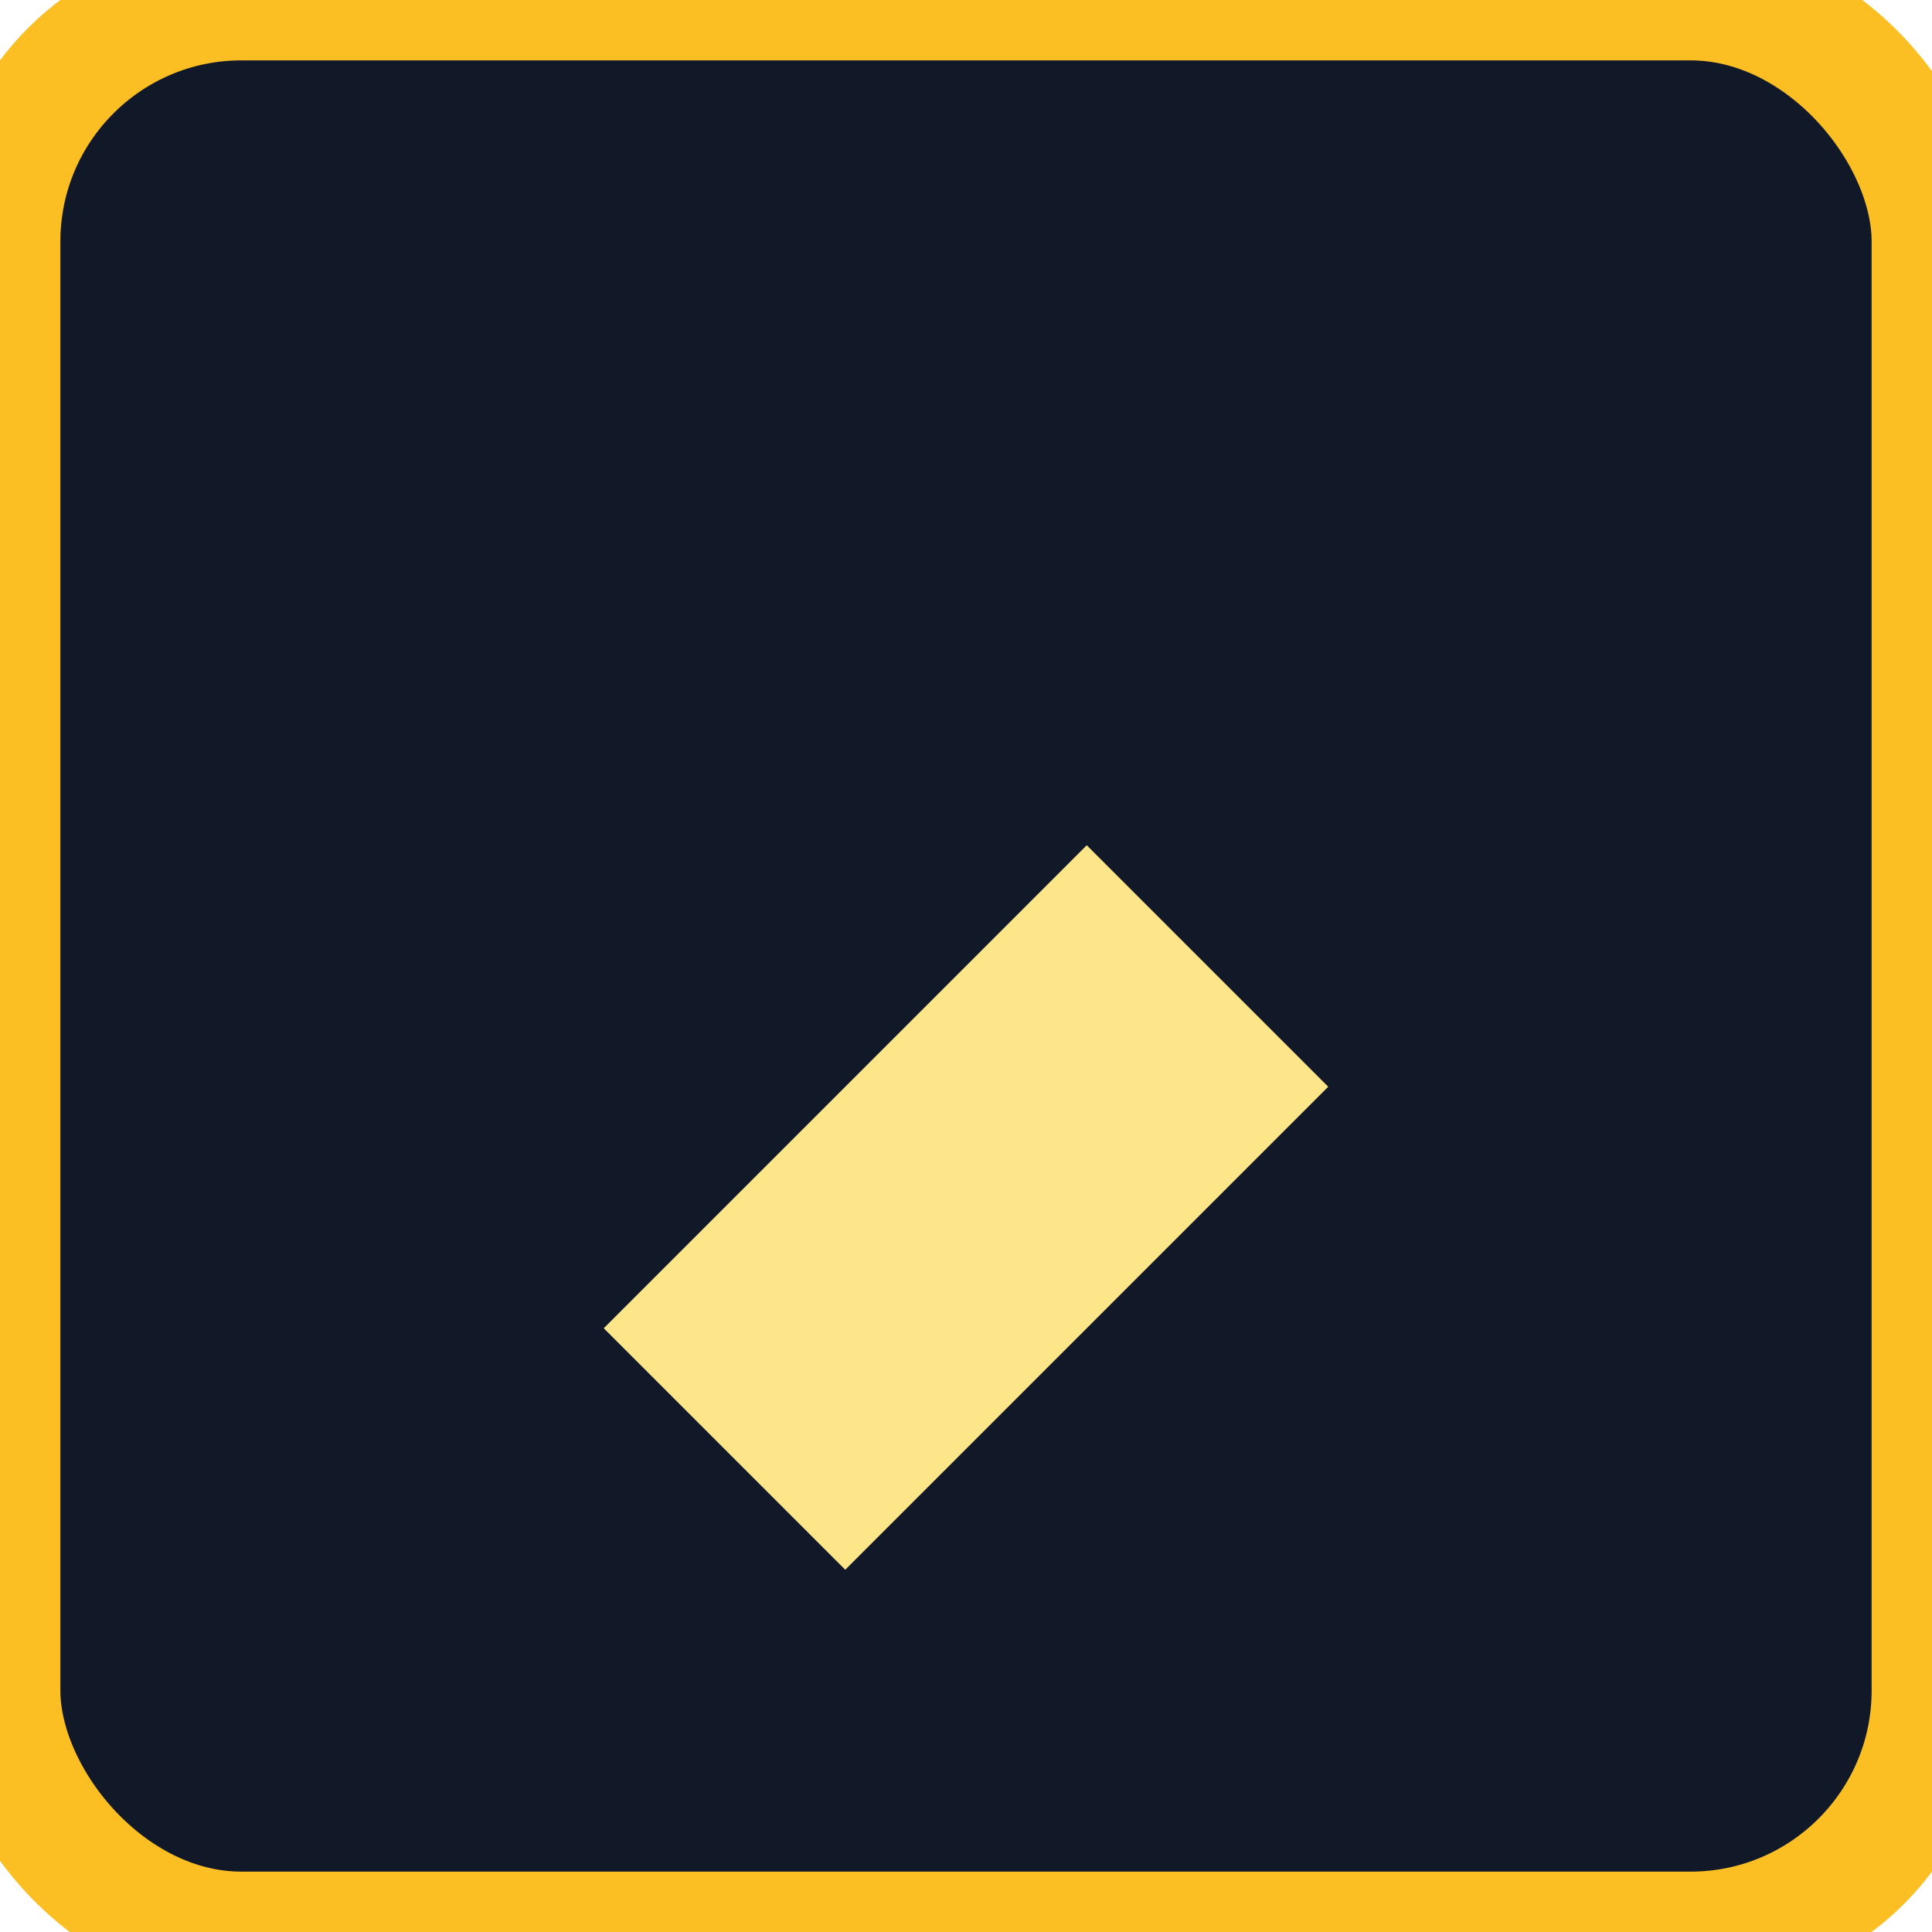 <svg xmlns="http://www.w3.org/2000/svg" viewBox="0 0 32 32">
  <rect width="32" height="32" rx="4" ry="4" fill="#111827" stroke="#fbbf24" stroke-width="2"/>
  <path d="M10 22l8-8 4 4-8 8z" fill="#fde68a"/>
</svg>
